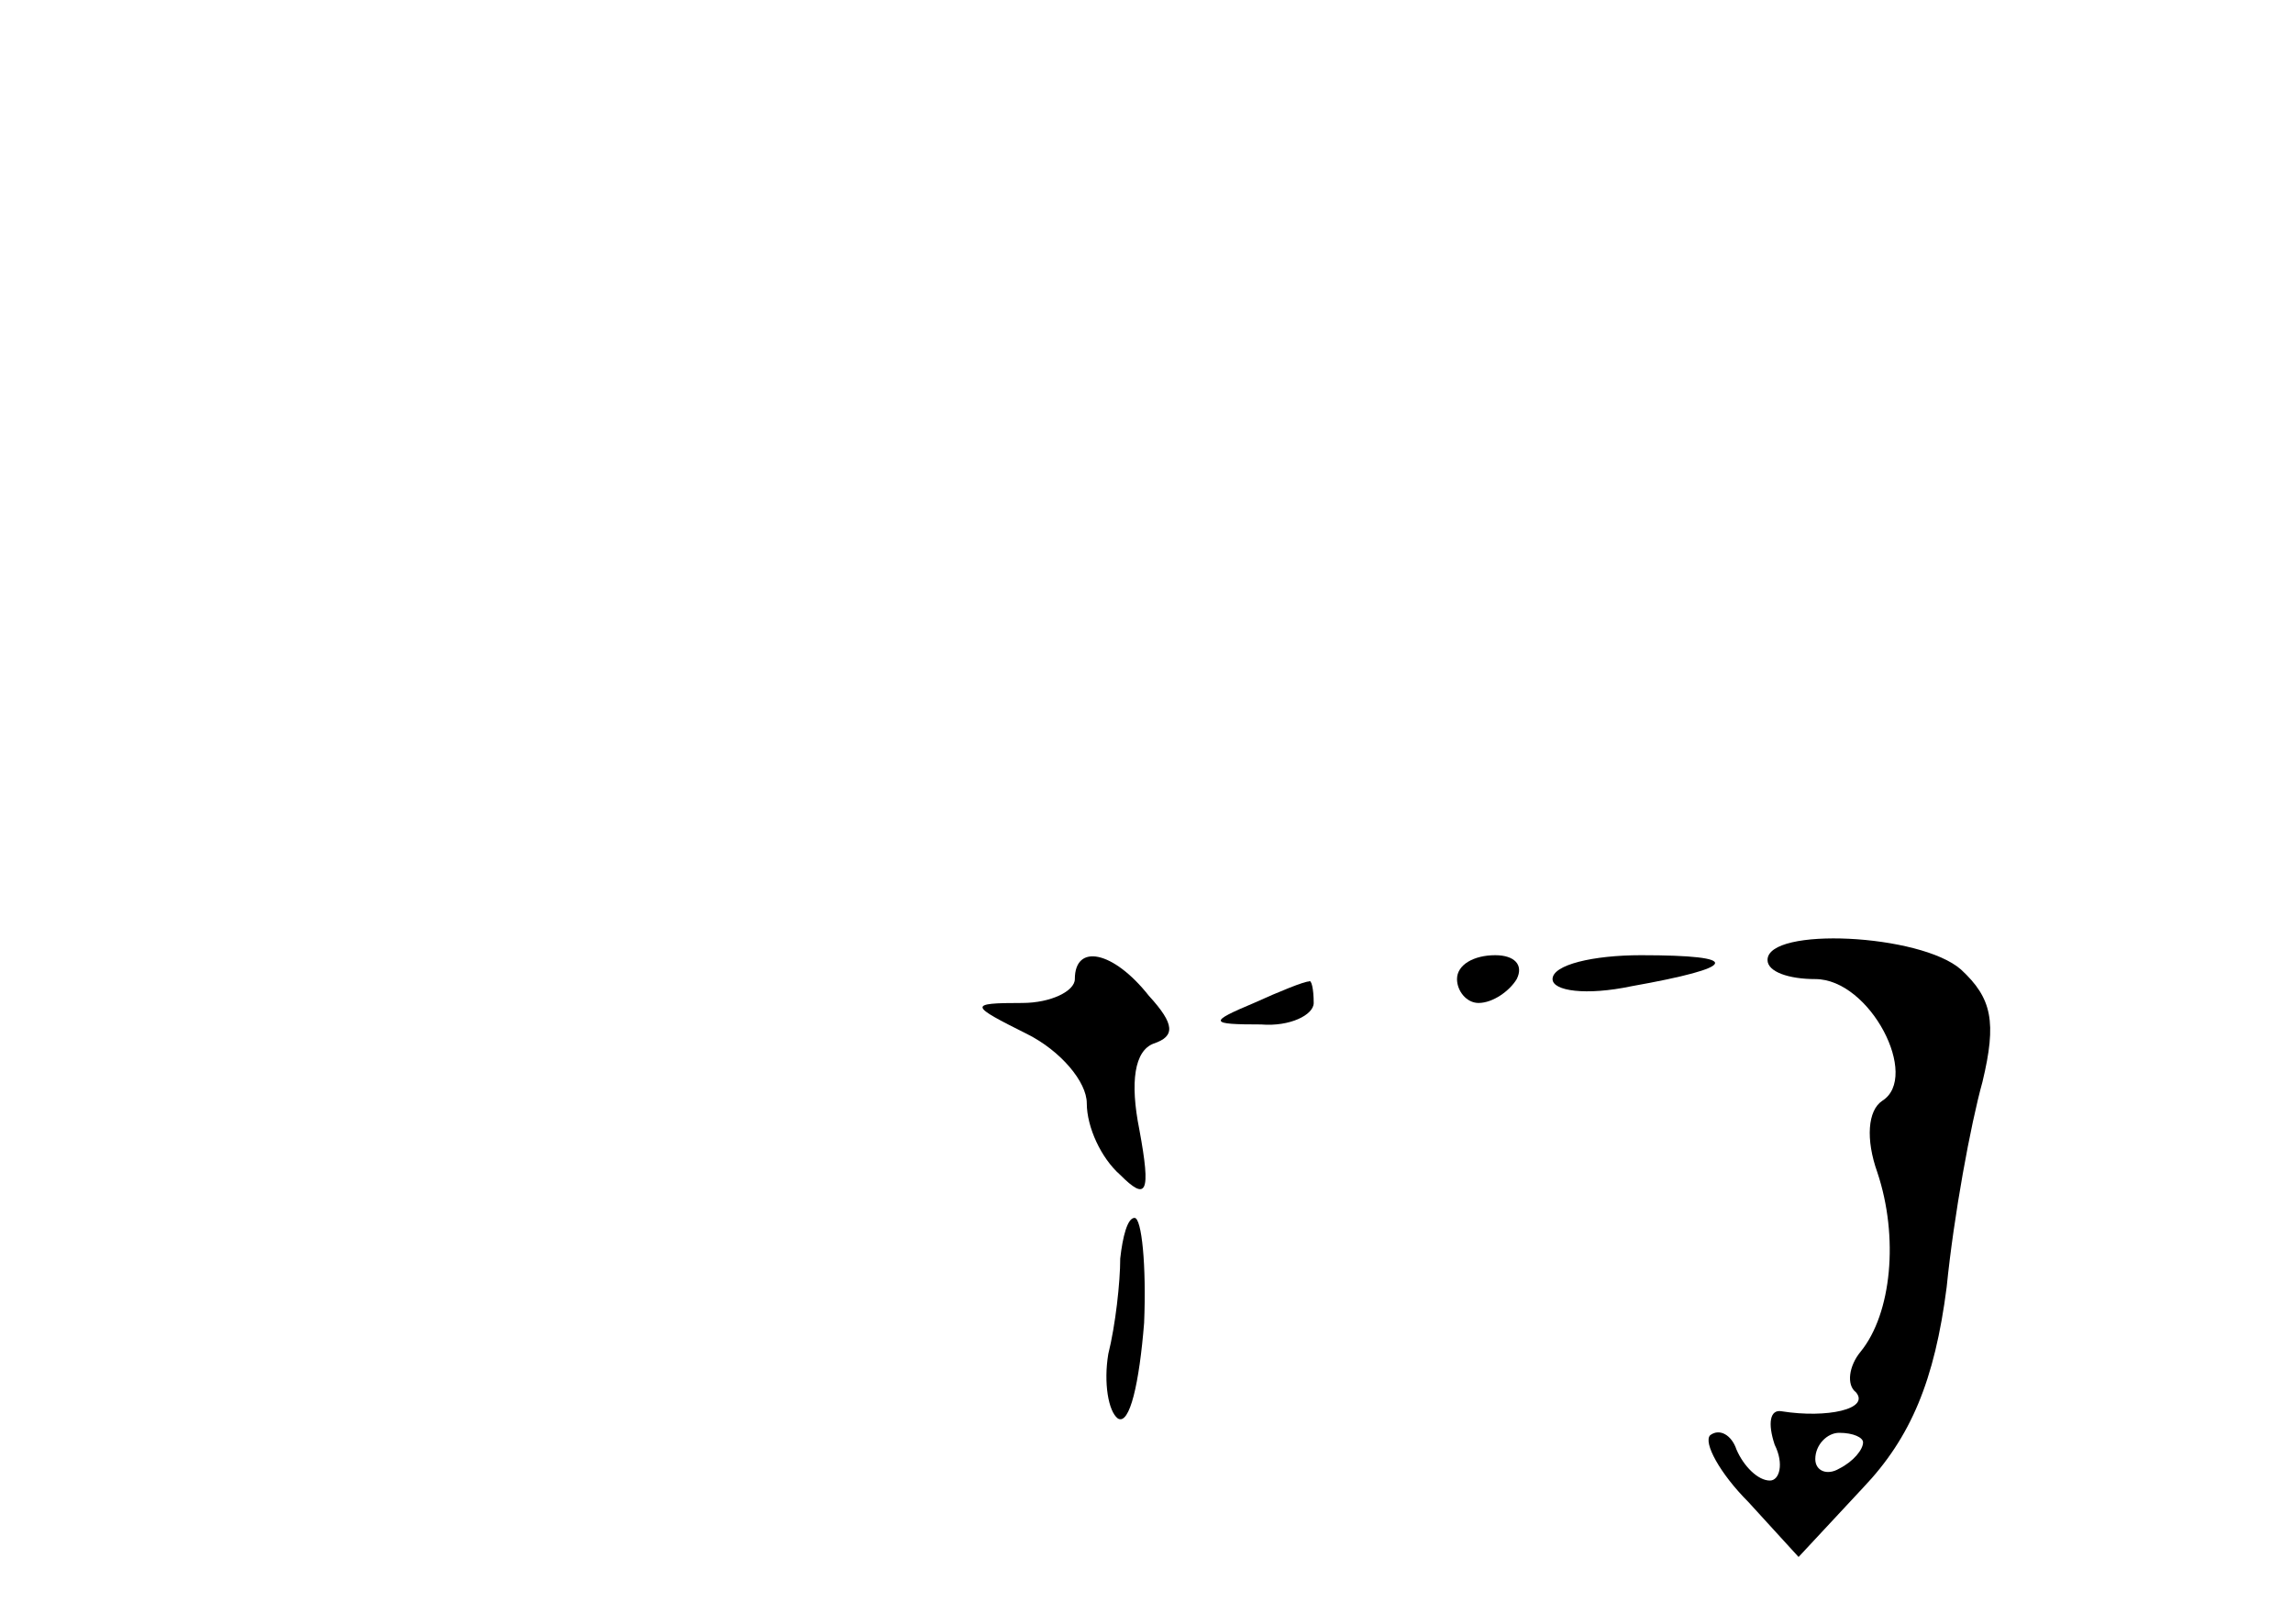 <?xml version="1.0" standalone="no"?>
<!DOCTYPE svg PUBLIC "-//W3C//DTD SVG 20010904//EN"
 "http://www.w3.org/TR/2001/REC-SVG-20010904/DTD/svg10.dtd">
<svg version="1.0" xmlns="http://www.w3.org/2000/svg"
 width="96pt" height="68pt" viewBox="0 0 96 68"
 preserveAspectRatio="xMidYMid meet">
<g transform="translate(0,68) scale(0.1,-0.1)"
fill="#000000" stroke="none">
<path d="M740 278 c0 -5 9 -8 20 -8 23 0 44 -41 28 -51 -6 -4 -7 -16 -2 -30 9
-27 6 -59 -7 -75 -5 -6 -6 -14 -2 -17 6 -7 -12 -11 -31 -8 -5 1 -6 -5 -3 -14
4 -8 2 -15 -2 -15 -5 0 -11 6 -14 13 -2 6 -7 9 -11 6 -3 -3 4 -16 16 -28 l21
-23 27 29 c20 21 30 45 35 84 3 30 10 68 15 86 6 25 4 35 -9 47 -17 15 -81 18
-81 4z m40 -202 c0 -3 -4 -8 -10 -11 -5 -3 -10 -1 -10 4 0 6 5 11 10 11 6 0
10 -2 10 -4z"/>
<path d="M450 270 c0 -5 -10 -10 -22 -10 -23 0 -22 -1 2 -13 14 -7 25 -20 25
-29 0 -10 6 -23 14 -30 11 -11 13 -8 8 19 -4 20 -2 33 6 36 9 3 9 8 -2 20 -15
19 -31 22 -31 7z"/>
<path d="M610 270 c0 -5 4 -10 9 -10 6 0 13 5 16 10 3 6 -1 10 -9 10 -9 0 -16
-4 -16 -10z"/>
<path d="M650 270 c0 -5 14 -7 33 -3 45 8 47 13 4 13 -20 0 -37 -4 -37 -10z"/>
<path d="M525 260 c-19 -8 -19 -9 3 -9 12 -1 22 4 22 9 0 6 -1 10 -2 9 -2 0
-12 -4 -23 -9z"/>
<path d="M469 153 c0 -10 -2 -28 -5 -40 -2 -12 0 -24 4 -27 5 -3 9 15 11 40 1
24 -1 44 -4 44 -3 0 -5 -8 -6 -17z"/>
</g>
</svg>
